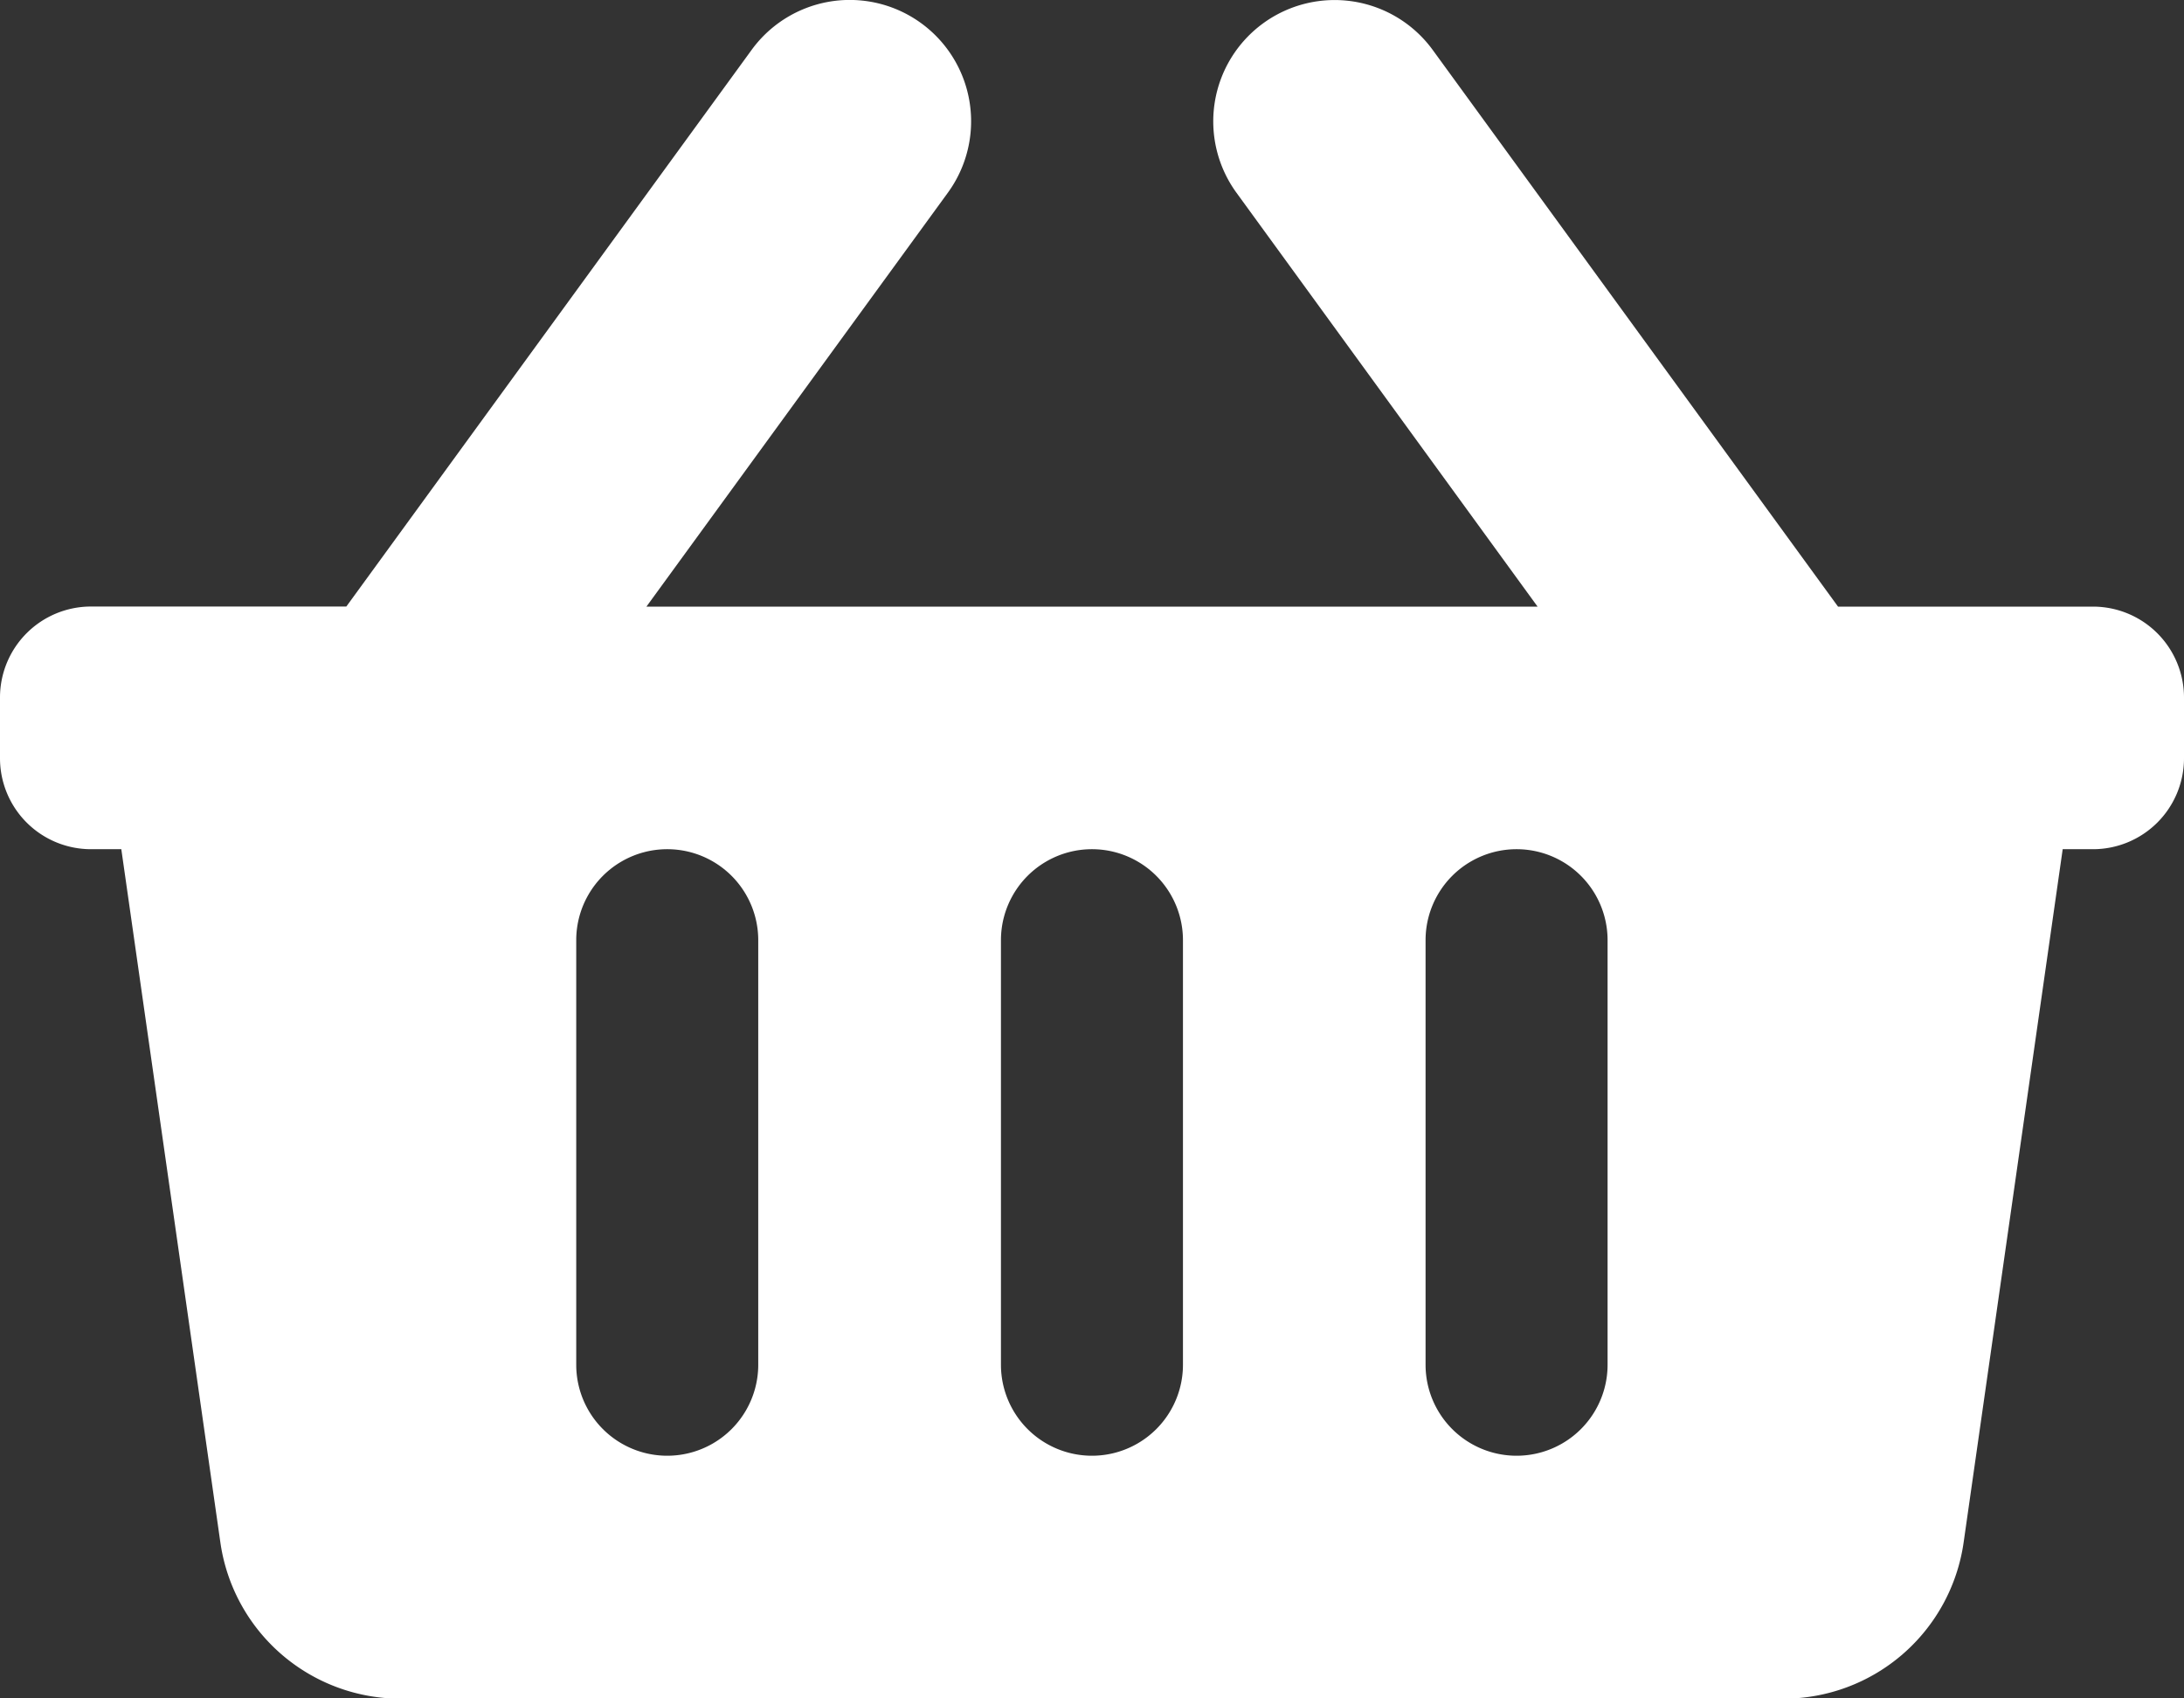 <svg xmlns="http://www.w3.org/2000/svg" width="23.711" height="18.442" viewBox="0 0 23.711 18.442">
  <rect x="0" y="0" width="23.711" height="18.442" fill="#333333" stroke="none"/>
  <path id="shopping-basket" d="M23.711,39.571v.659a.988.988,0,0,1-.988.988h-.329l-1.075,7.524a1.976,1.976,0,0,1-1.956,1.7H4.348a1.976,1.976,0,0,1-1.956-1.7L1.317,41.218H.988A.988.988,0,0,1,0,40.23v-.659a.988.988,0,0,1,.988-.988H3.76l4.4-6.044a1.317,1.317,0,0,1,2.131,1.55L7.018,38.584h9.675l-3.269-4.494a1.317,1.317,0,0,1,2.131-1.55l4.4,6.044h2.772A.988.988,0,0,1,23.711,39.571ZM12.843,46.816v-4.61a.988.988,0,0,0-1.976,0v4.61a.988.988,0,1,0,1.976,0Zm4.61,0v-4.61a.988.988,0,0,0-1.976,0v4.61a.988.988,0,1,0,1.976,0Zm-9.221,0v-4.61a.988.988,0,0,0-1.976,0v4.61a.988.988,0,1,0,1.976,0Z" transform="translate(0 -31.997)" fill="#fff"/>
</svg>
